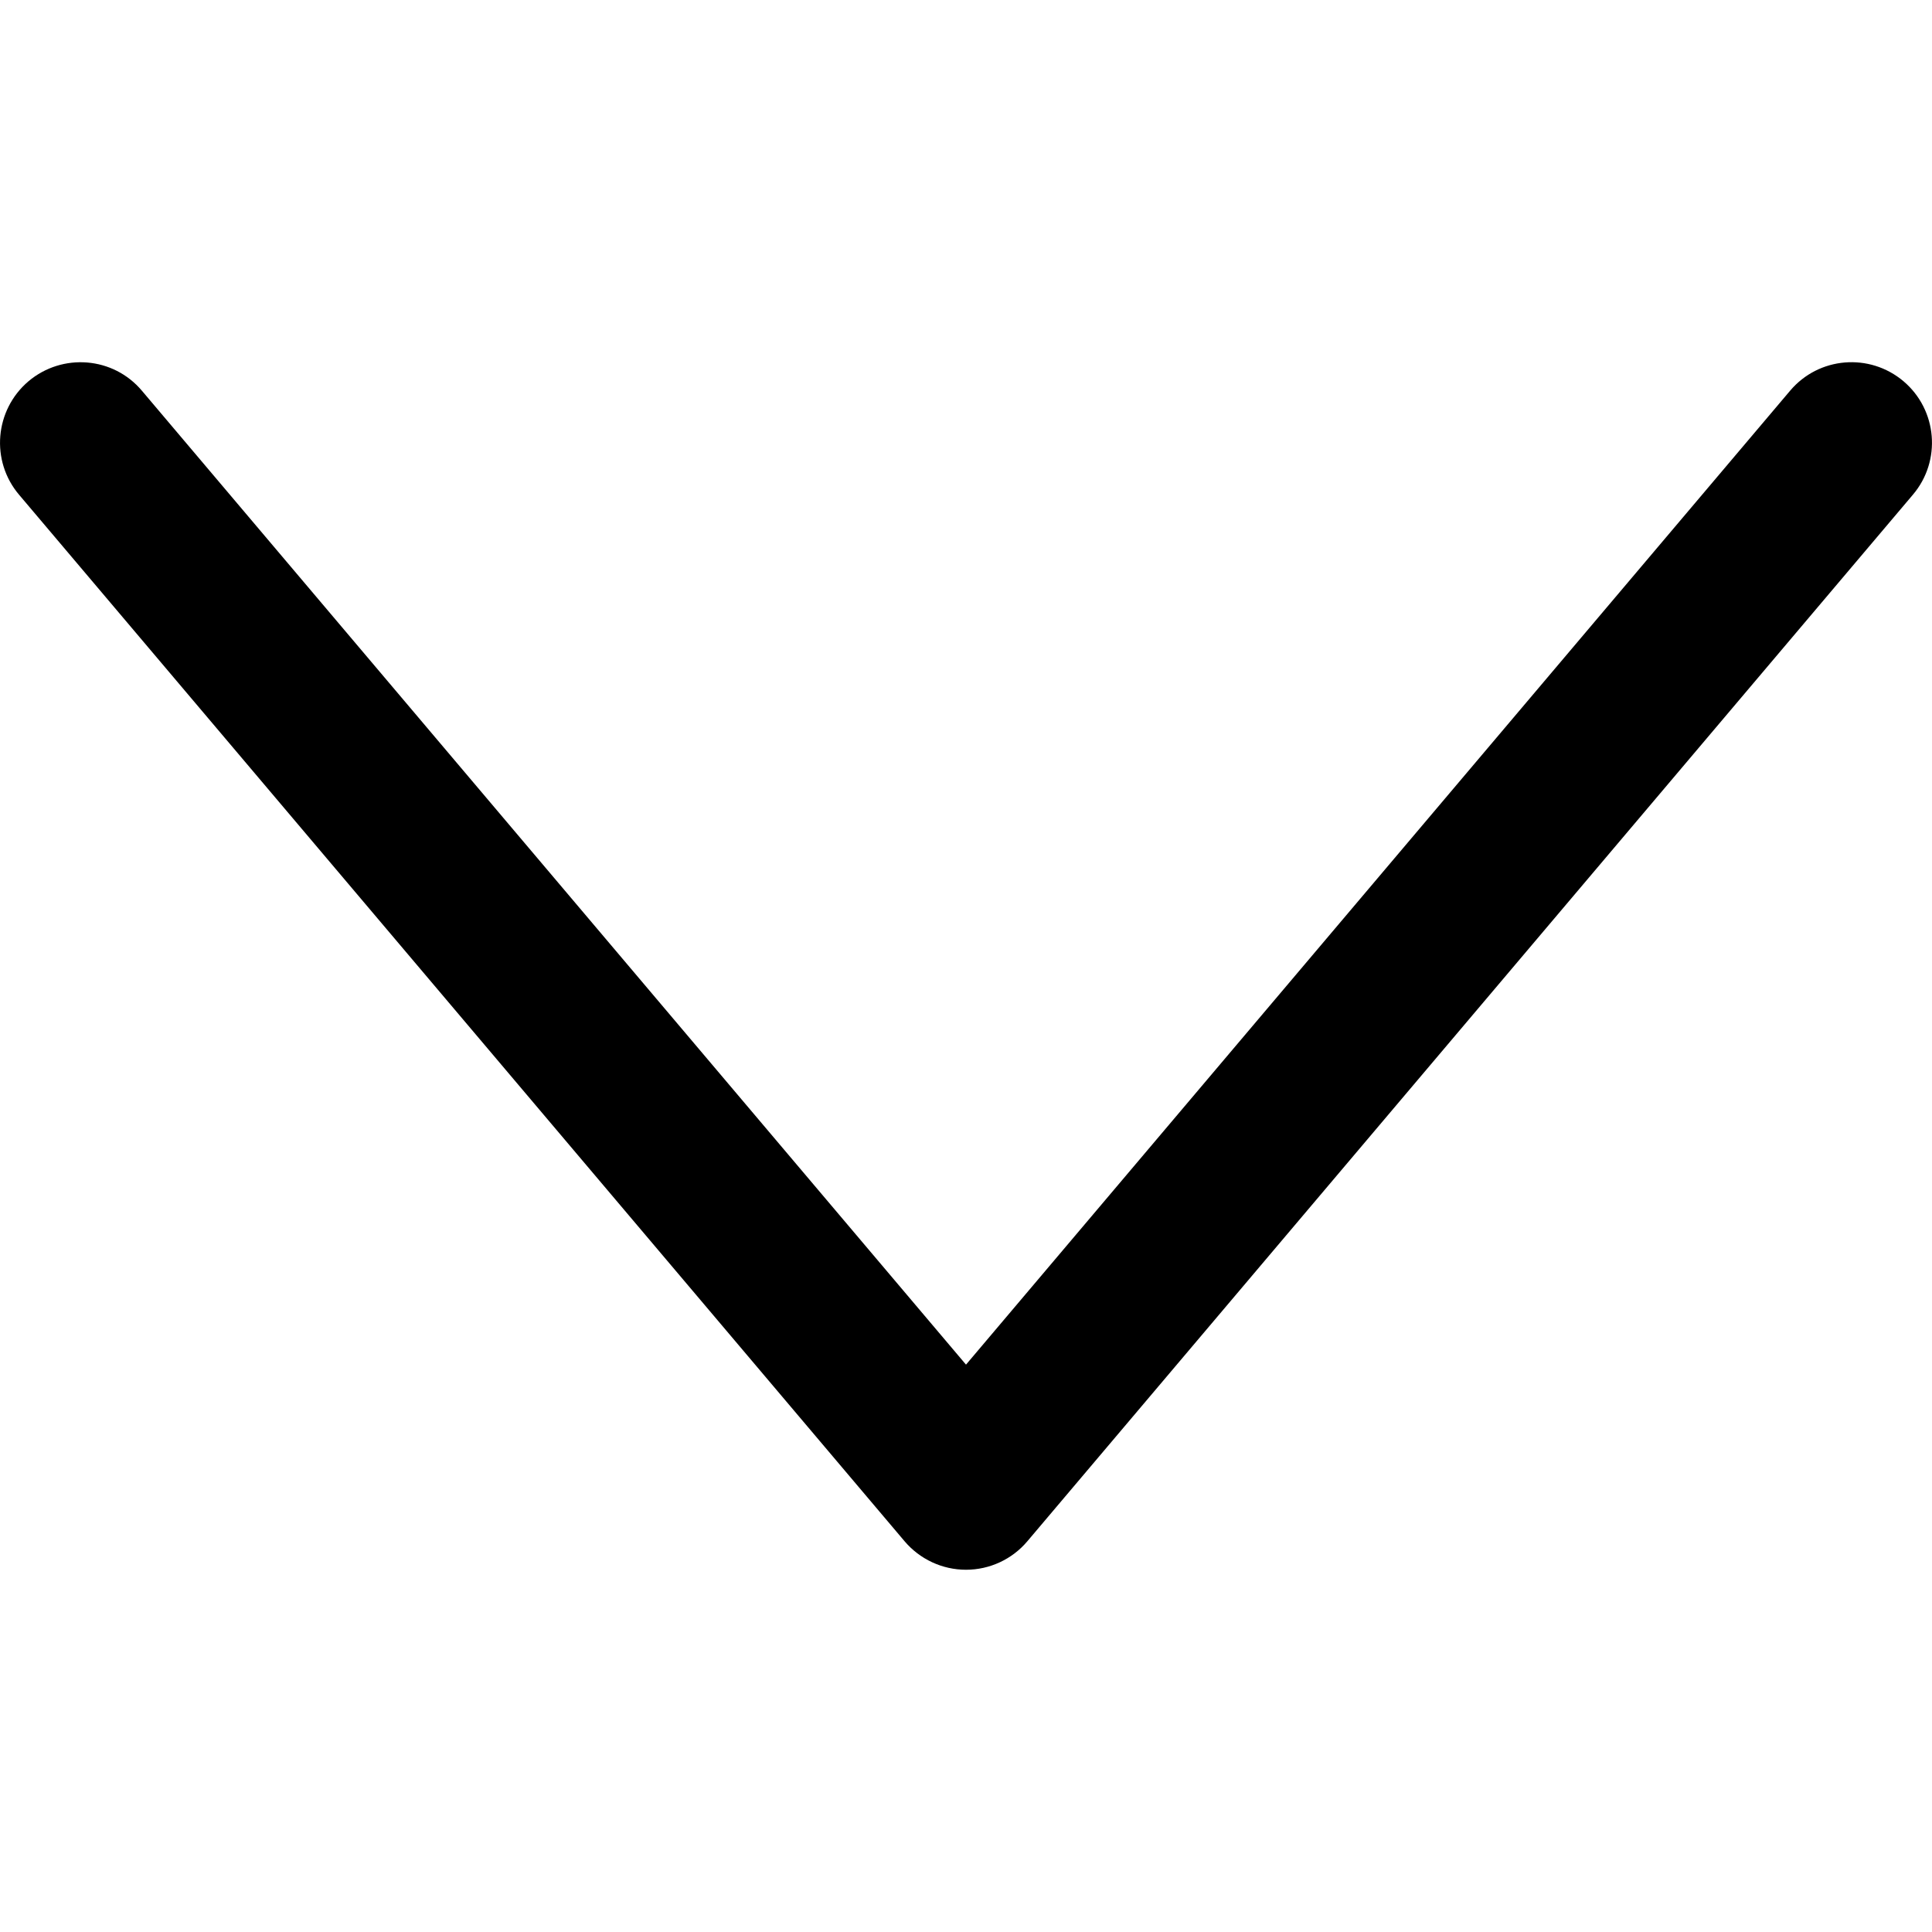 <?xml version="1.0" encoding="UTF-8" standalone="no"?>
<svg version="1.1" viewBox="0 0 24 24" xmlns="http://www.w3.org/2000/svg" xmlns:xlink="http://www.w3.org/1999/xlink">
    <!--Generated by IJSVG (https://github.com/curthard89/IJSVG)-->
    <g >
        <path d="M12.12,15.12c-0.294,0 -0.573,-0.13 -0.763,-0.354l-11,-13c-0.357,-0.421 -0.304,-1.052 0.117,-1.41c0.422,-0.355 1.053,-0.305 1.409,0.118l10.237,12.098l10.237,-12.098c0.357,-0.423 0.987,-0.474 1.409,-0.118c0.421,0.357 0.474,0.988 0.117,1.409l-11,13c-0.189,0.225 -0.469,0.355 -0.763,0.355Z" transform="translate(-0.12, 4.38)"></path>
    </g>
    <path fill="none" d="M0,0h24v24h-24Z"></path>
</svg>
